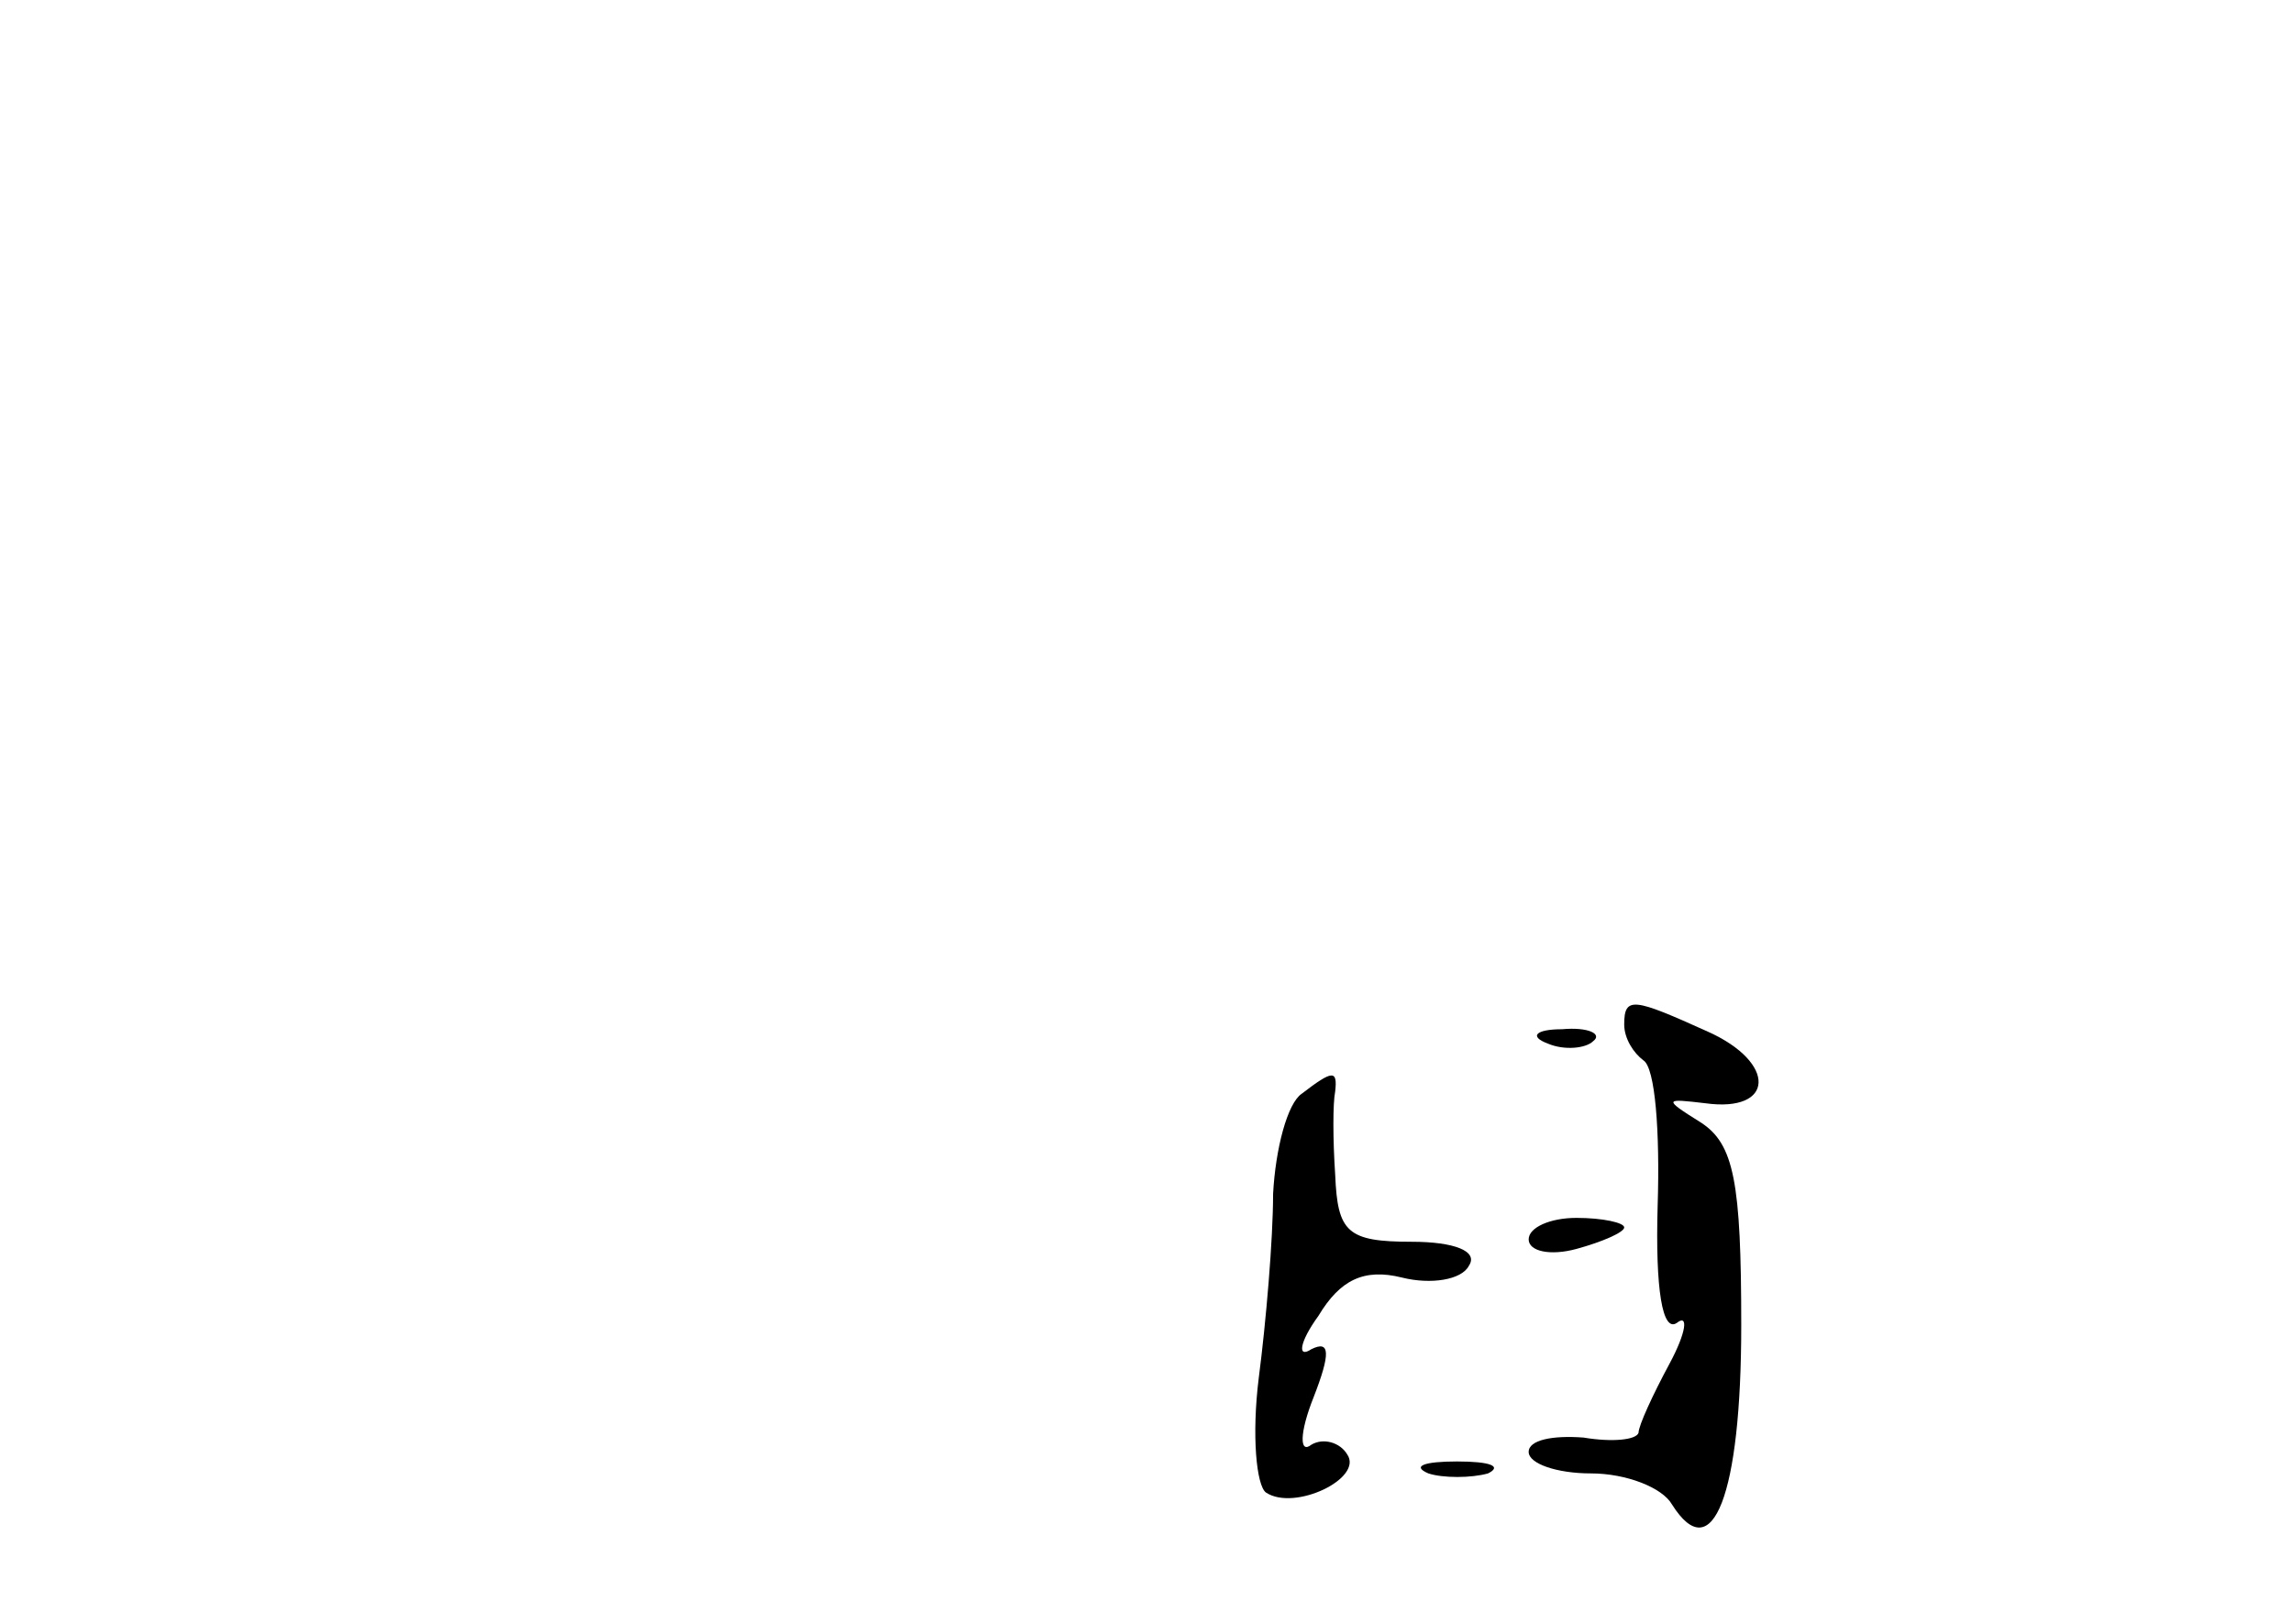 <?xml version="1.0" standalone="no"?>
<!DOCTYPE svg PUBLIC "-//W3C//DTD SVG 20010904//EN"
 "http://www.w3.org/TR/2001/REC-SVG-20010904/DTD/svg10.dtd">
<svg version="1.0" xmlns="http://www.w3.org/2000/svg"
 width="96pt" height="68pt" viewBox="0 0 96 68"
 preserveAspectRatio="xMidYMid meet">
<g transform="translate(0,68) scale(0.1,-0.1)"
fill="#000000" stroke="none">
<path d="M680 251 c0 -6 4 -12 8 -15 5 -3 7 -30 6 -61 -1 -35 2 -53 8 -49 5 4
4 -4 -3 -17 -7 -13 -13 -26 -13 -29 -1 -3 -11 -4 -23 -2 -13 1 -23 -1 -23 -6
0 -5 12 -9 26 -9 15 0 30 -6 34 -13 17 -27 29 4 29 75 0 60 -3 76 -17 85 -16
10 -15 10 2 8 29 -4 30 17 1 30 -31 14 -35 15 -35 3z"/>
<path d="M648 243 c7 -3 16 -2 19 1 4 3 -2 6 -13 5 -11 0 -14 -3 -6 -6z"/>
<path d="M545 222 c-6 -4 -11 -23 -12 -42 0 -19 -3 -54 -6 -77 -3 -24 -1 -45
3 -48 12 -8 41 6 34 16 -3 5 -10 7 -15 4 -5 -4 -5 5 1 20 7 18 7 24 -1 20 -6
-4 -5 3 3 14 9 15 19 20 35 16 12 -3 25 -1 28 5 4 6 -6 10 -24 10 -27 0 -31 4
-32 28 -1 15 -1 30 0 35 1 9 -1 9 -14 -1z"/>
<path d="M640 161 c0 -5 9 -7 20 -4 11 3 20 7 20 9 0 2 -9 4 -20 4 -11 0 -20
-4 -20 -9z"/>
<path d="M598 63 c6 -2 18 -2 25 0 6 3 1 5 -13 5 -14 0 -19 -2 -12 -5z"/>
</g>
</svg>
